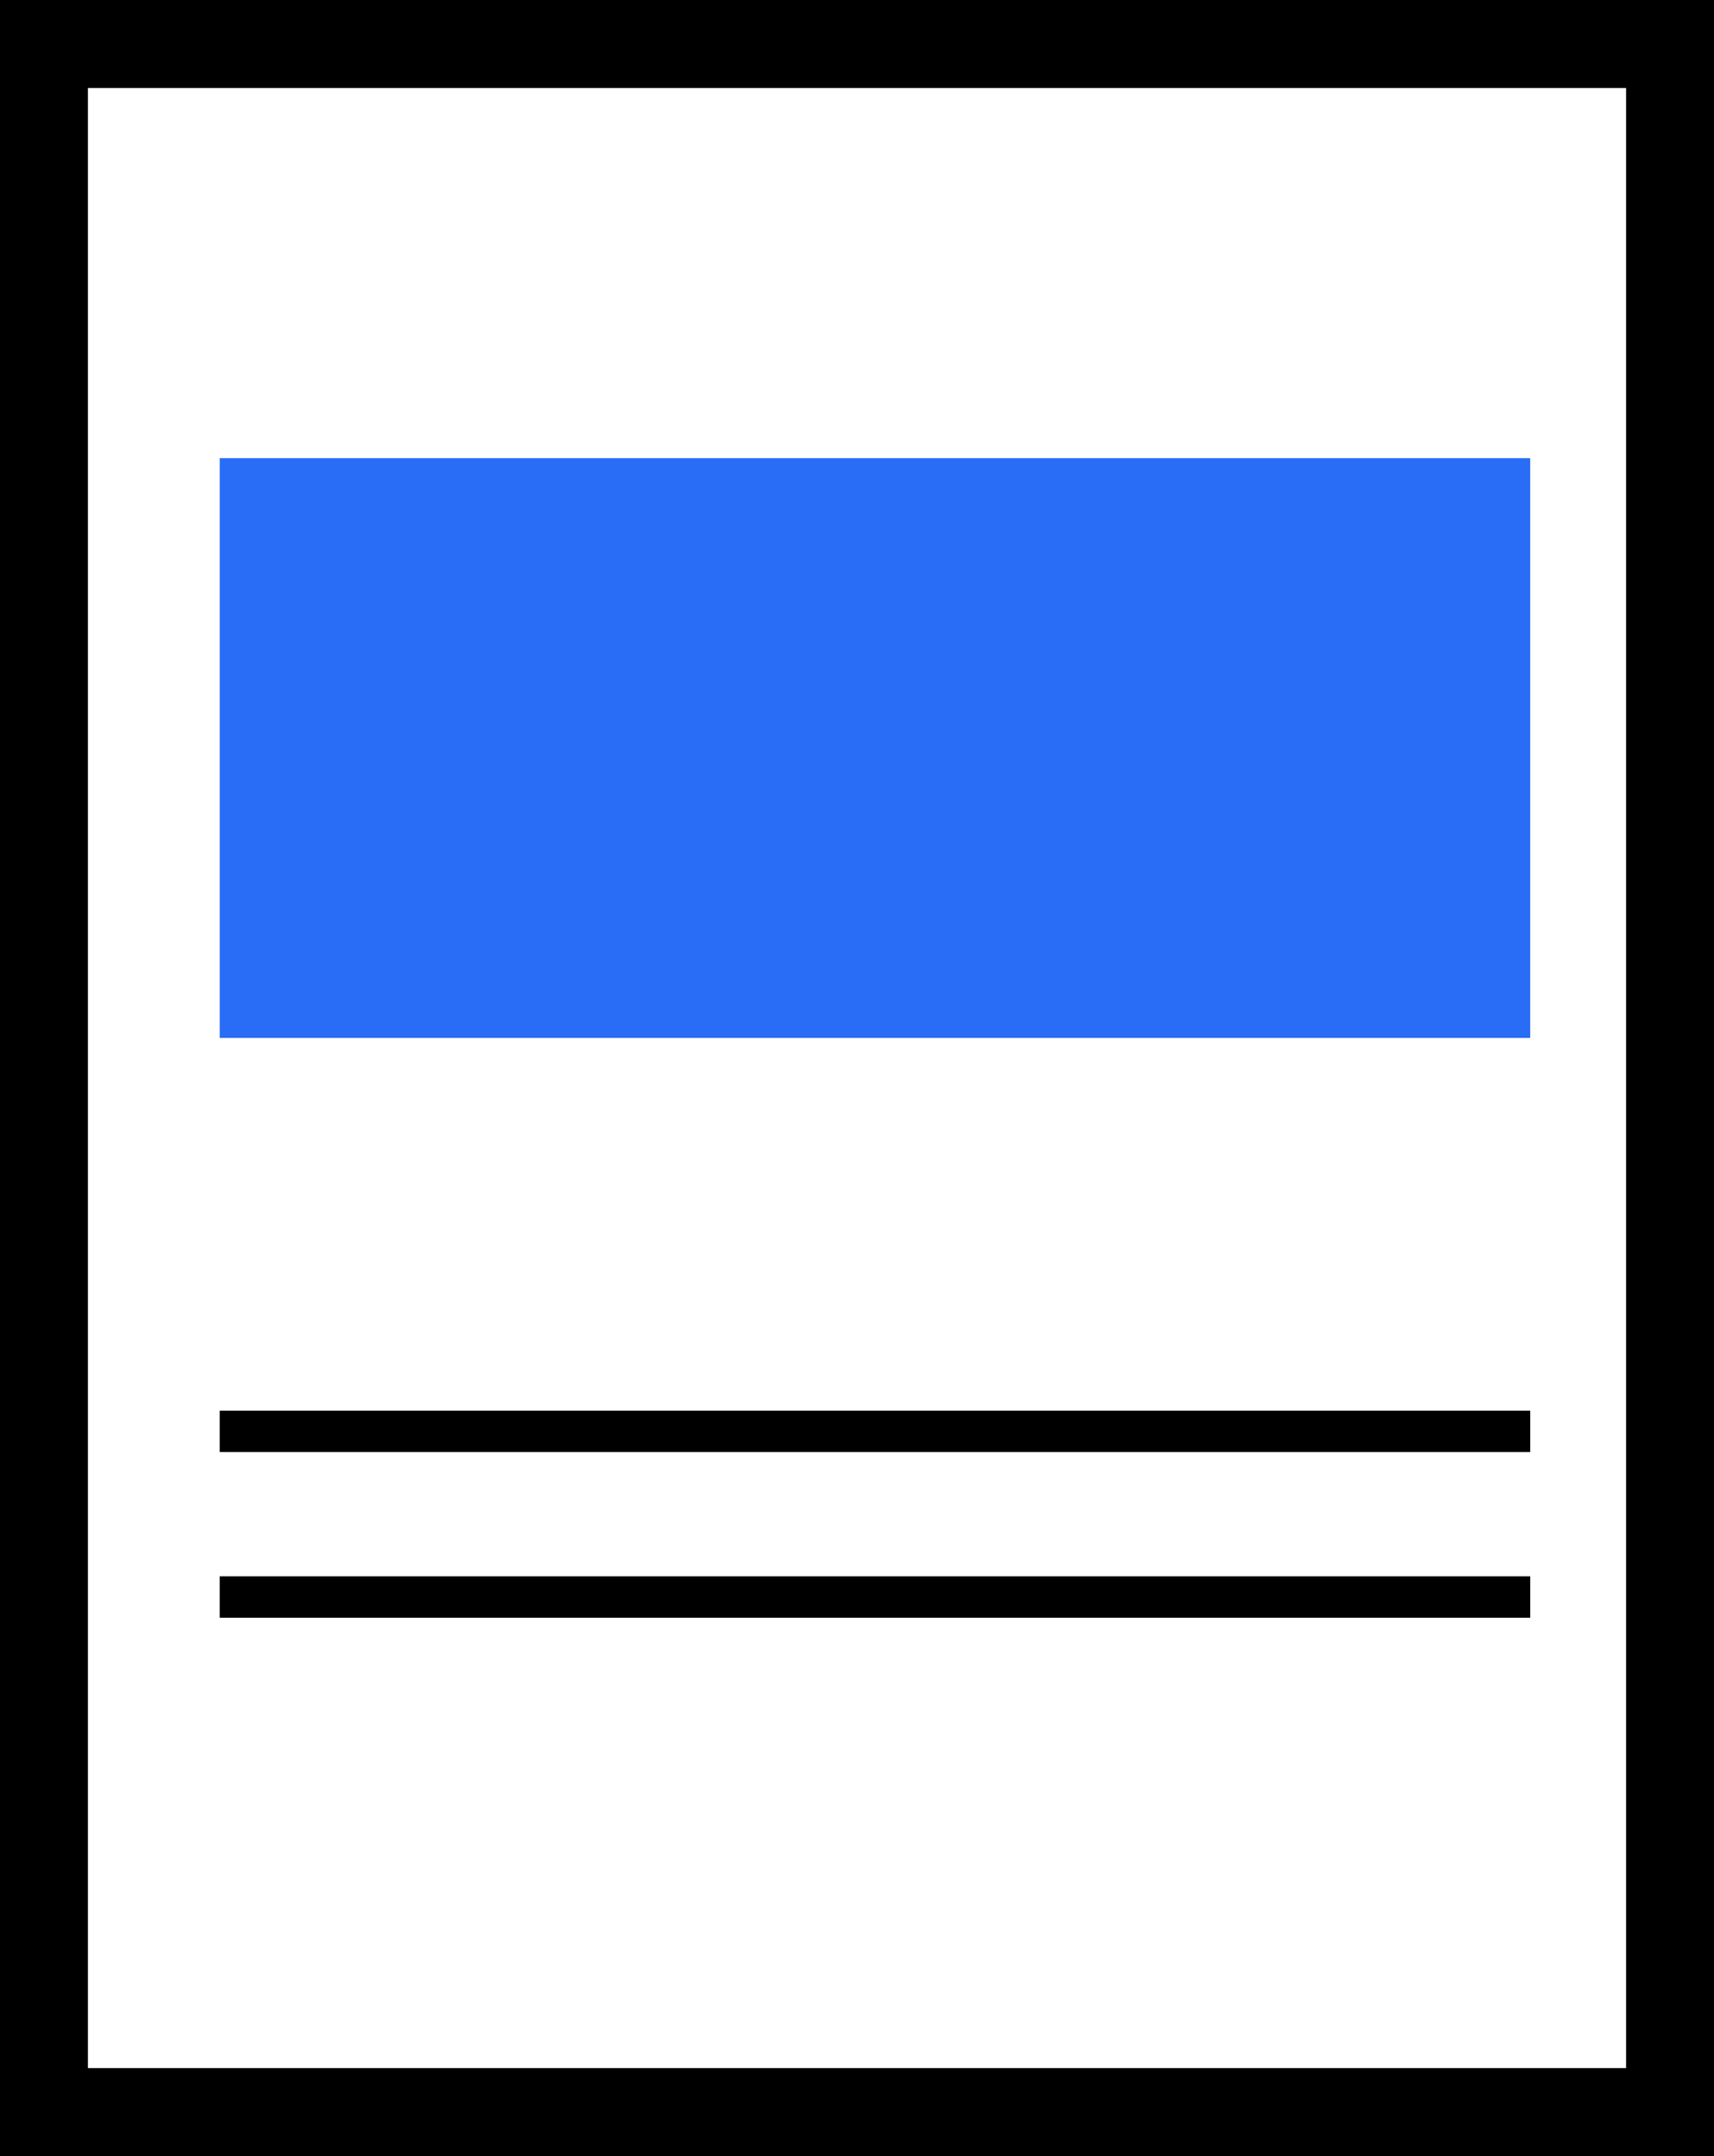 <?xml version="1.0" encoding="UTF-8"?>
<svg width="31px" height="39px" viewBox="0 0 31 39" version="1.1" xmlns="http://www.w3.org/2000/svg" xmlns:xlink="http://www.w3.org/1999/xlink">
    <rect x="0" y="0" width="31" height="39" fill="#333333" stroke="none"/>
    <!-- Generator: Sketch 61.1 (89650) - https://sketch.com -->
    <title>icon_wenshu</title>
    <desc>Created with Sketch.</desc>
    <g id="30协同办案" stroke="none" stroke-width="1" fill="none" fill-rule="evenodd">
        <g id="30.2新增移送2" transform="translate(-582, -897)">
            <g id="编组-6备份-2" transform="translate(412, 831)">
                <g id="icon_wenshu" transform="translate(149, 49)">
                    <g transform="translate(21, 17)">
                        <polygon id="Fill-1" fill="#FFFFFF" points="1.057 37.502 29.997 37.502 29.997 1.451 1.057 1.451"></polygon>
                        <path d="M0,39 L31,39 L31,0 L0,0 L0,39 Z M1.59,1.592 L29.41,1.592 L29.41,37.408 L1.59,37.408 L1.59,1.592 Z" id="Fill-2" fill="#000000"></path>
                        <polygon id="Fill-3" fill="#000000" points="3.974 26.265 27.676 26.265 27.676 25.516 3.974 25.516"></polygon>
                        <polygon id="Fill-4" fill="#296DF6" points="3.974 18.774 27.676 18.774 27.676 8.287 3.974 8.287"></polygon>
                        <polygon id="Fill-5" fill="#000000" points="3.974 29.262 27.676 29.262 27.676 28.513 3.974 28.513"></polygon>
                    </g>
                </g>
            </g>
        </g>
    </g>
</svg>